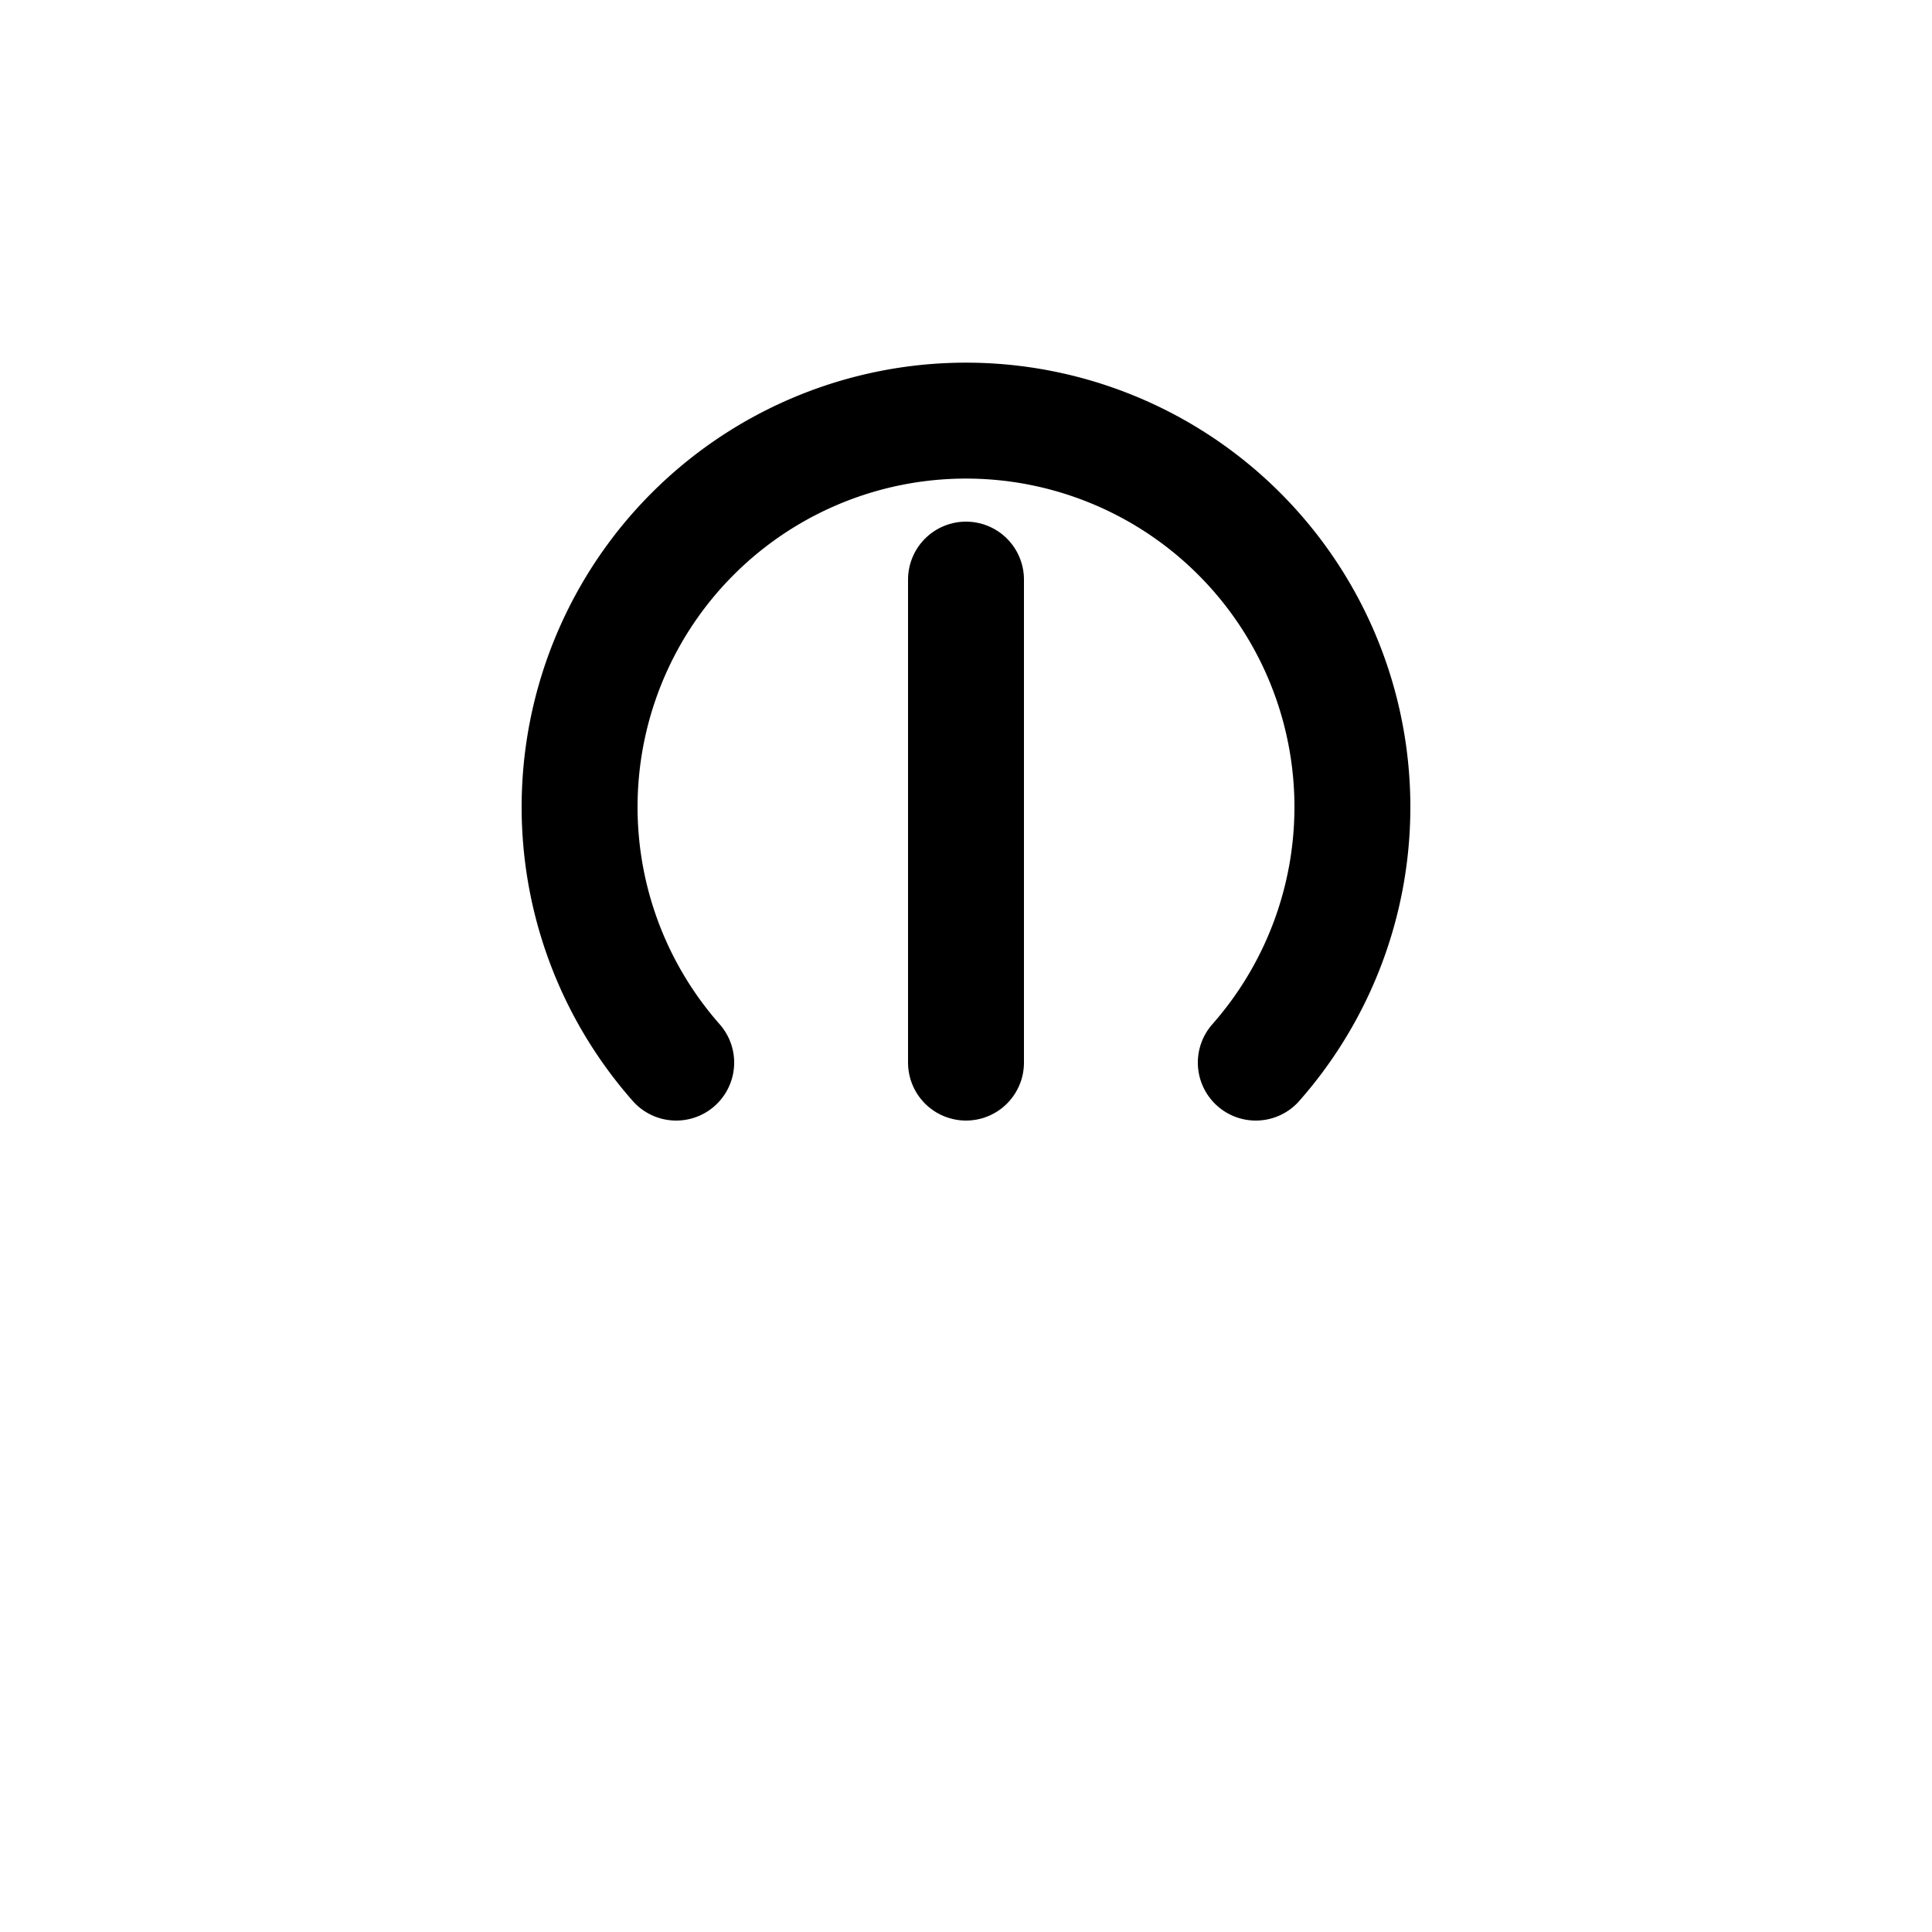<svg xmlns="http://www.w3.org/2000/svg" viewBox="0 0 100 100">
    <path fill="none" stroke="#000" stroke-linecap="round" stroke-width="6" d="M50 30v25"/>
    <path fill="none" stroke="#000" stroke-linecap="round" stroke-width="6" d="M35 55a20 20 0 1 1 30 0"/>
</svg>
